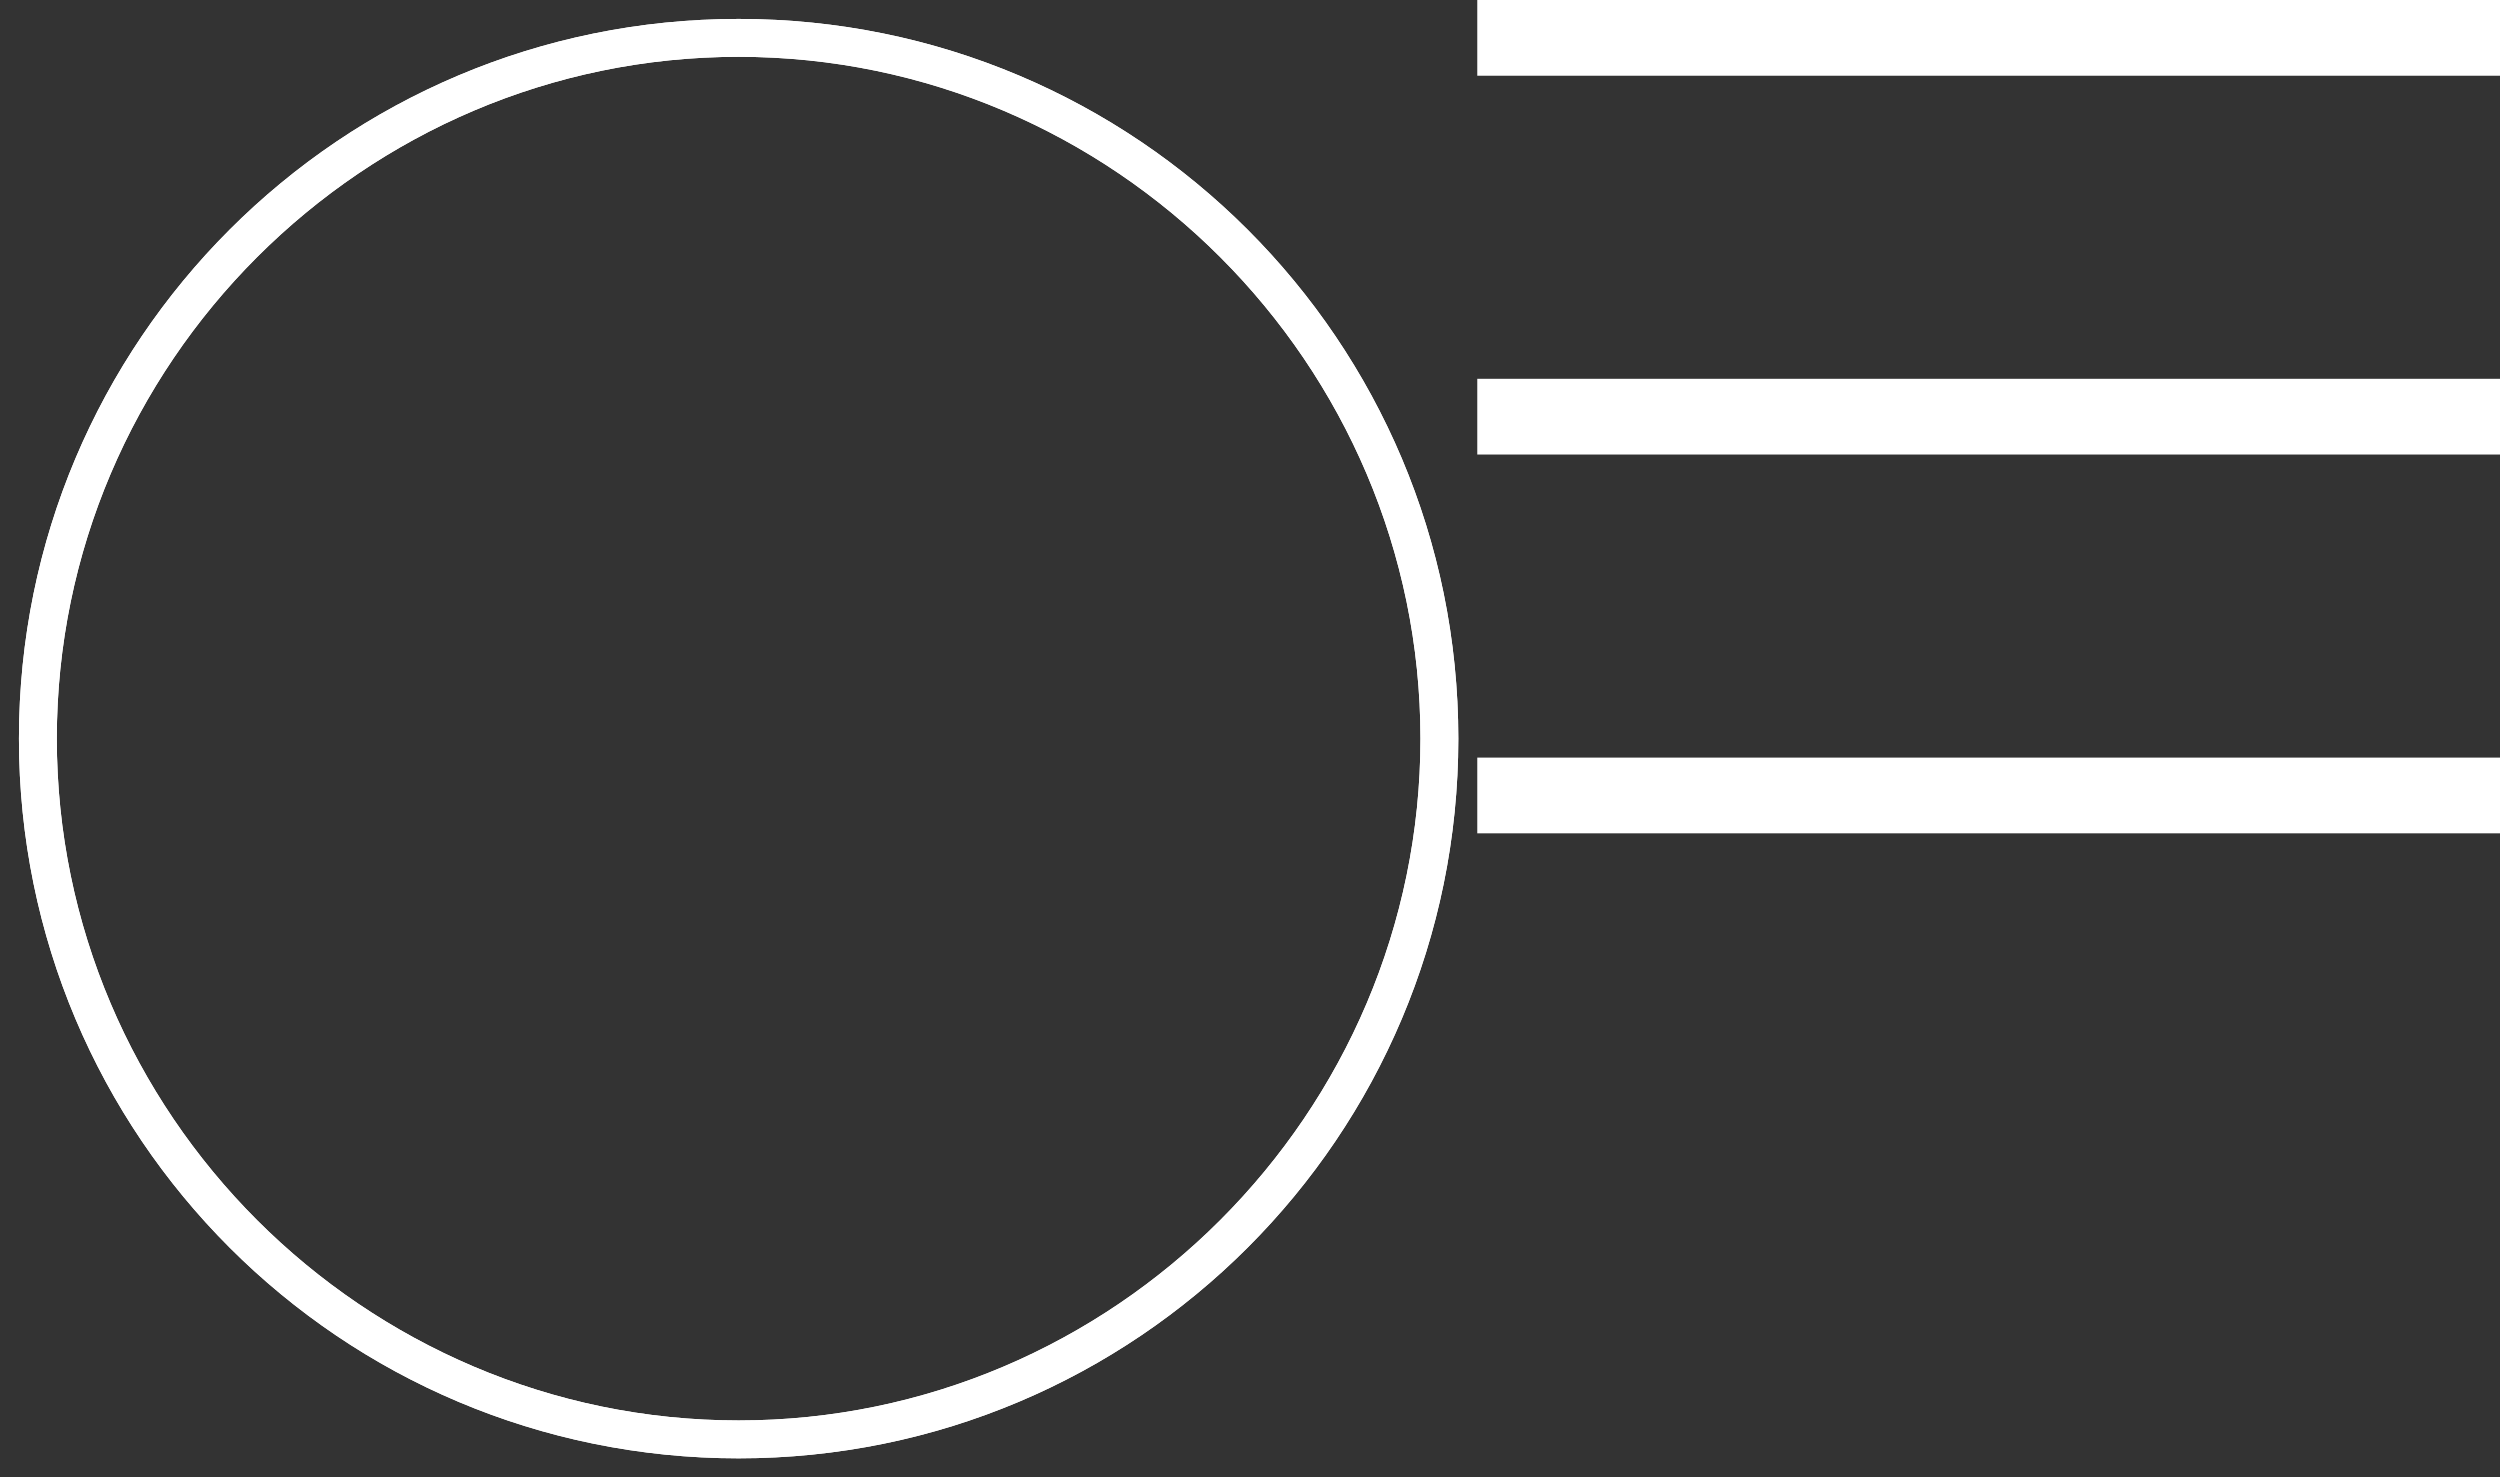 <?xml version="1.0" encoding="utf-8"?><svg width="66" height="39" viewBox="0 0 66 39" xmlns="http://www.w3.org/2000/svg" xmlns:xlink="http://www.w3.org/1999/xlink"><rect x="0" y="0" width="66" height="39" fill="#333333" stroke="none"/><svg viewBox="0 0 27 22" width="27" height="22" id="SDpcd3d3XF9sYWJcZGZ3cFx3cC1jb250ZW50XHRoZW1lc1xkZndwXHNyY1xhc3NldHNcc3ZnXHNyY1xpY29uX2J1cmdlci5zdmc=" x="39" xmlns="http://www.w3.org/2000/svg"><g fill="#fff"><path d="M26 0H0v2h27V0zM26 10H0v2h27v-2zM26 20H0v2h27v-2z"/></g></svg><svg viewBox="0 0 39 39" width="39" height="39" id="SDpcd3d3XF9sYWJcZGZ3cFx3cC1jb250ZW50XHRoZW1lc1xkZndwXHNyY1xhc3NldHNcc3ZnXHNyY1xpY29uX2JlaGFuY2Uuc3Zn" xmlns="http://www.w3.org/2000/svg"><path d="M19.5.5C9 .5.5 9 .5 19.5s8.5 19 19 19 19-8.5 19-19-8.5-19-19-19zm0 37c-9.9 0-18-8.1-18-18s8.1-18 18-18 18 8.1 18 18-8.1 18-18 18zM1019.15 458.341c0 3.5-3.6 3.4-3.6 3.4h-5.9v-11.5h5.9c1.8 0 3.2 1 3.2 3.1s-1.8 2.2-1.8 2.2c2.3 0 2.2 2.8 2.2 2.8zm8.8-.2h-5.9c0 2.1 2 2 2 2 1.9 0 1.8-1.2 1.8-1.2h2c0 3.3-3.9 3.1-3.9 3.1-4.7 0-4.4-4.4-4.4-4.4s0-4.4 4.4-4.4c4.7 0 4 4.9 4 4.9zm-1.7-7.2h-4.7v1.4h4.7v-1.4z" fill="#fff"/><g><path d="M19.5 38.5C9 38.5.5 30 .5 19.5S9 .5 19.5.5s19 8.5 19 19-8.5 19-19 19zm0-37c-9.9 0-18 8.1-18 18s8.1 18 18 18 18-8.1 18-18-8.1-18-18-18z" fill="#fff"/></g></svg></svg>